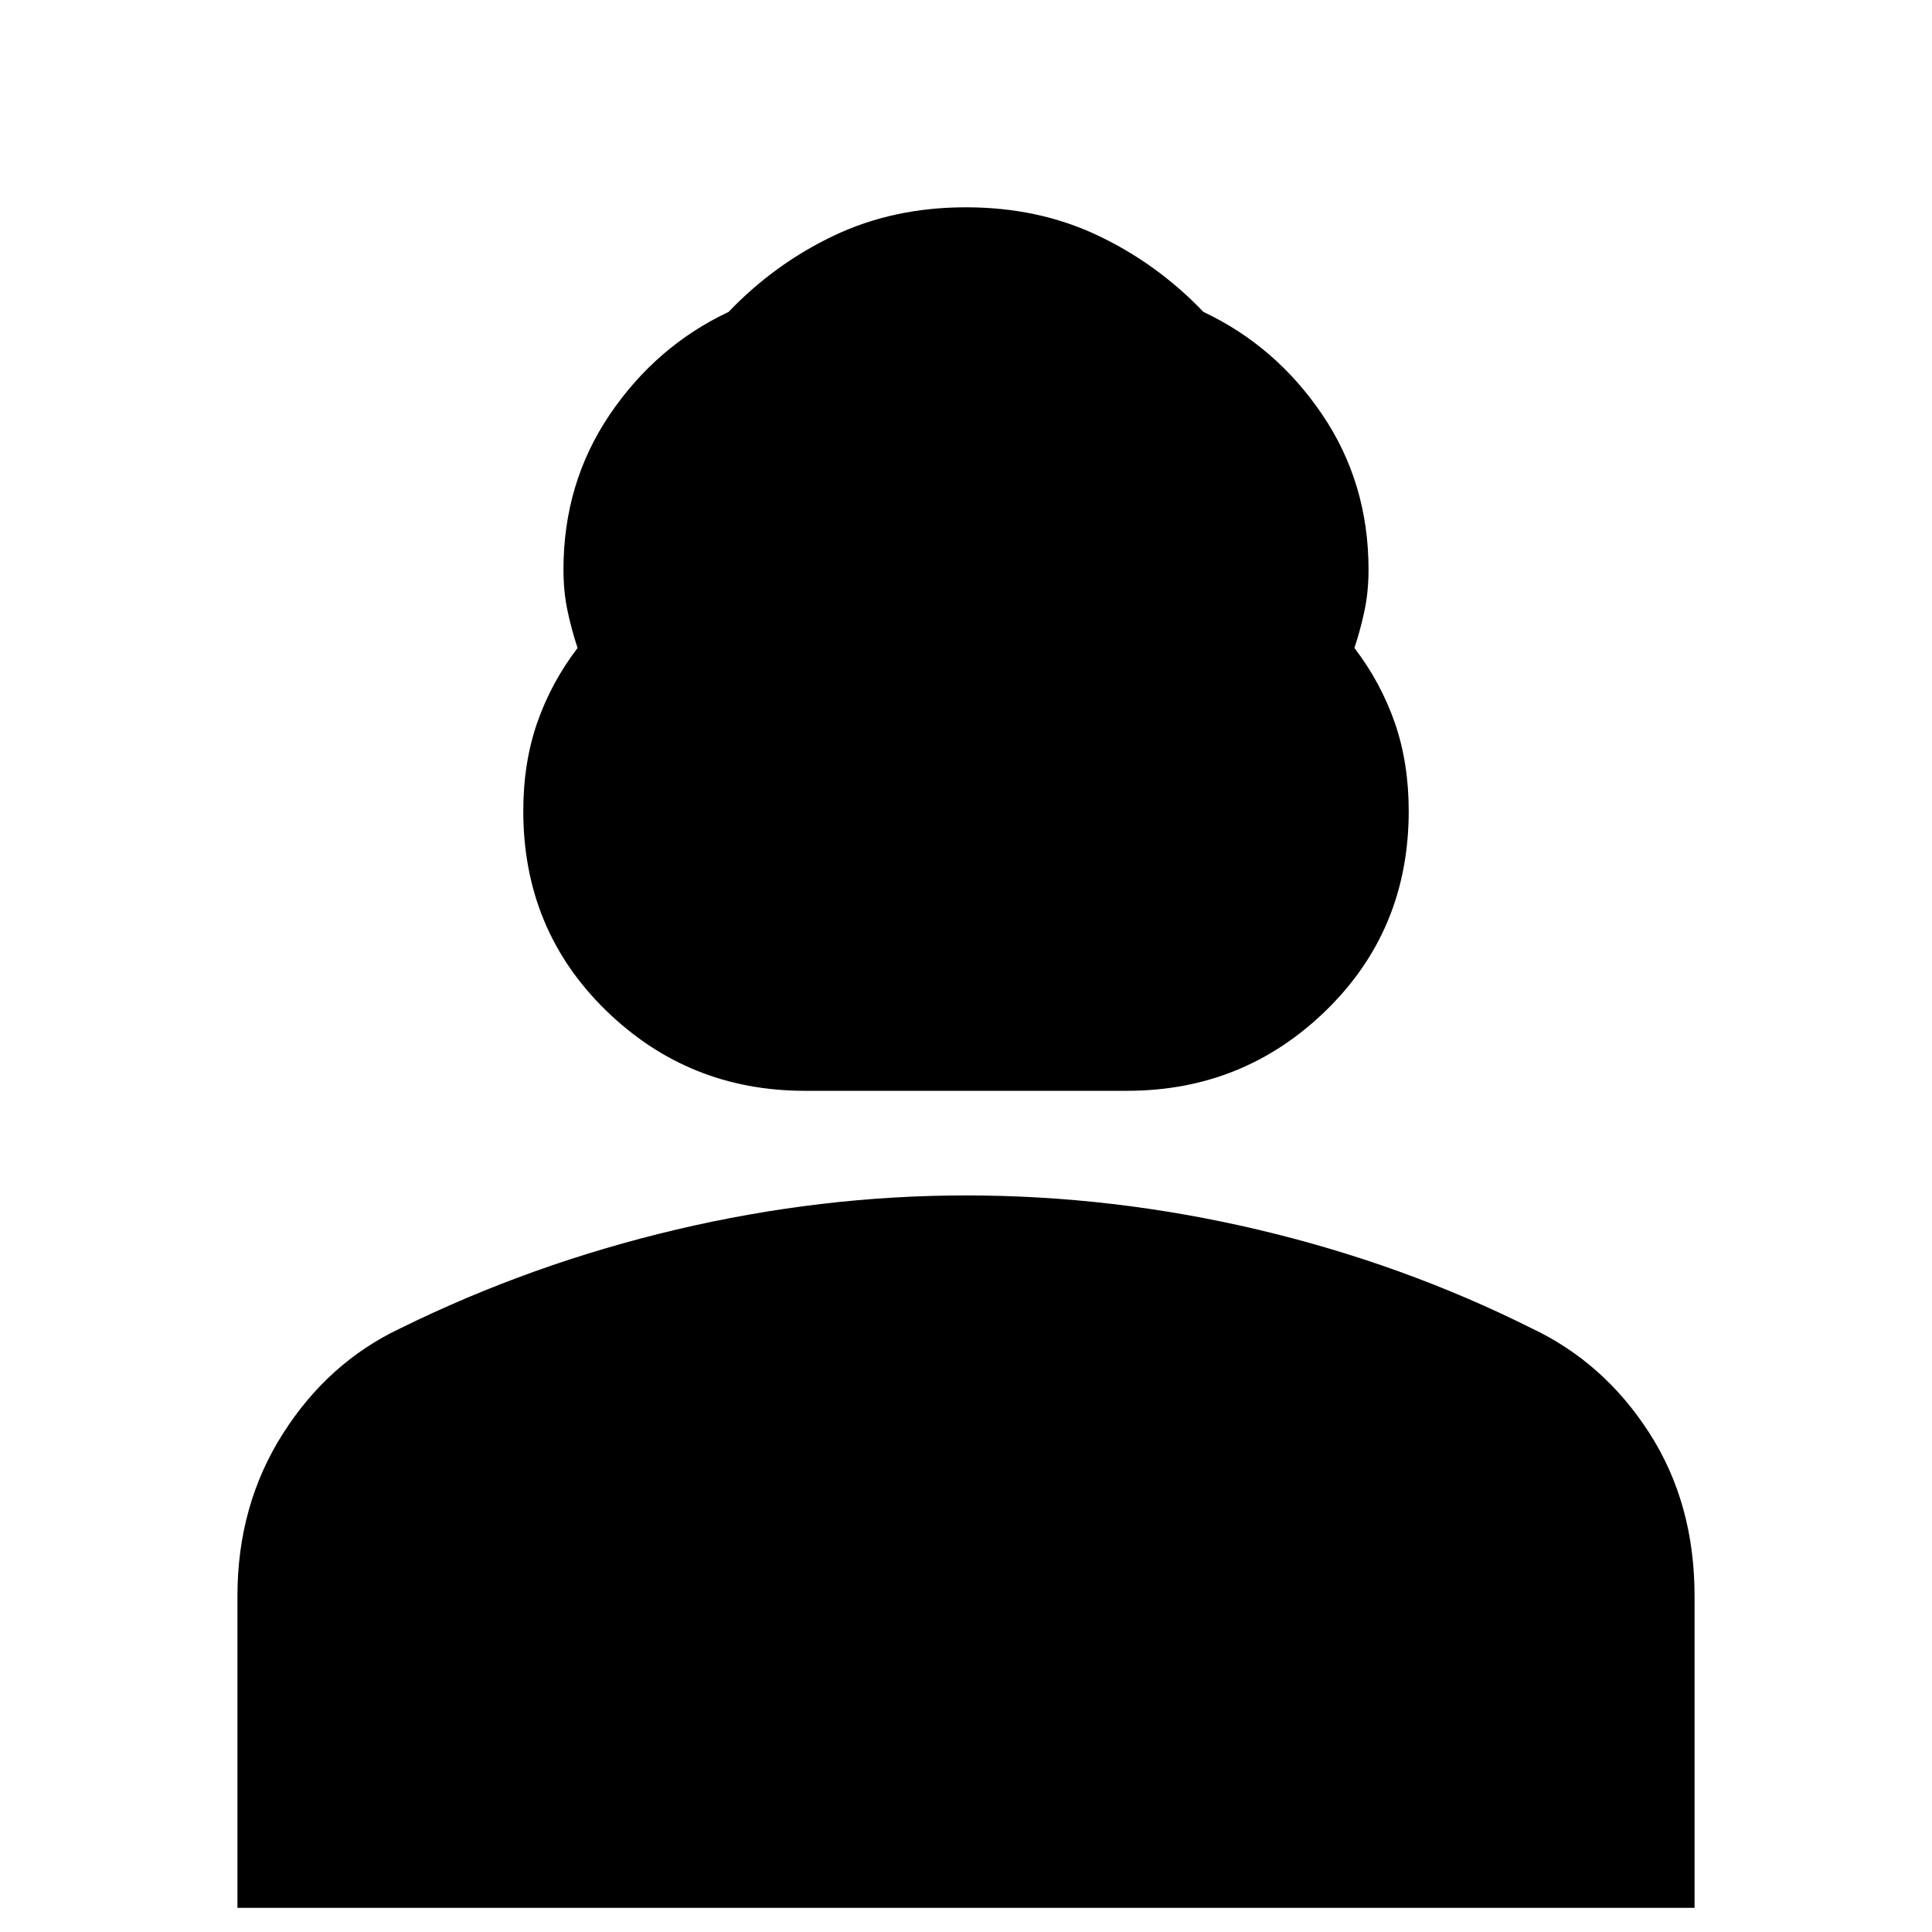 <svg xmlns="http://www.w3.org/2000/svg" height="20" width="20"><path d="M8.333 11.292q-1.208 0-2.062-.834-.854-.833-.854-2.062 0-.5.145-.917.146-.417.417-.771-.062-.187-.104-.385-.042-.198-.042-.427 0-.896.479-1.604.48-.709 1.23-1.063.479-.5 1.093-.791.615-.292 1.365-.292t1.365.292q.614.291 1.093.791.75.354 1.23 1.063.479.708.479 1.604 0 .229-.042.427-.042.198-.104.385.271.354.417.771.145.417.145.917 0 1.229-.854 2.062-.854.834-2.062.834ZM2.458 19.75v-3.229q0-.938.469-1.677.469-.74 1.219-1.094Q5.5 13.083 7 12.729q1.5-.354 3-.354 1.521 0 3.021.354t2.833 1.021q.75.354 1.219 1.083.469.729.469 1.688v3.229Z"/></svg>